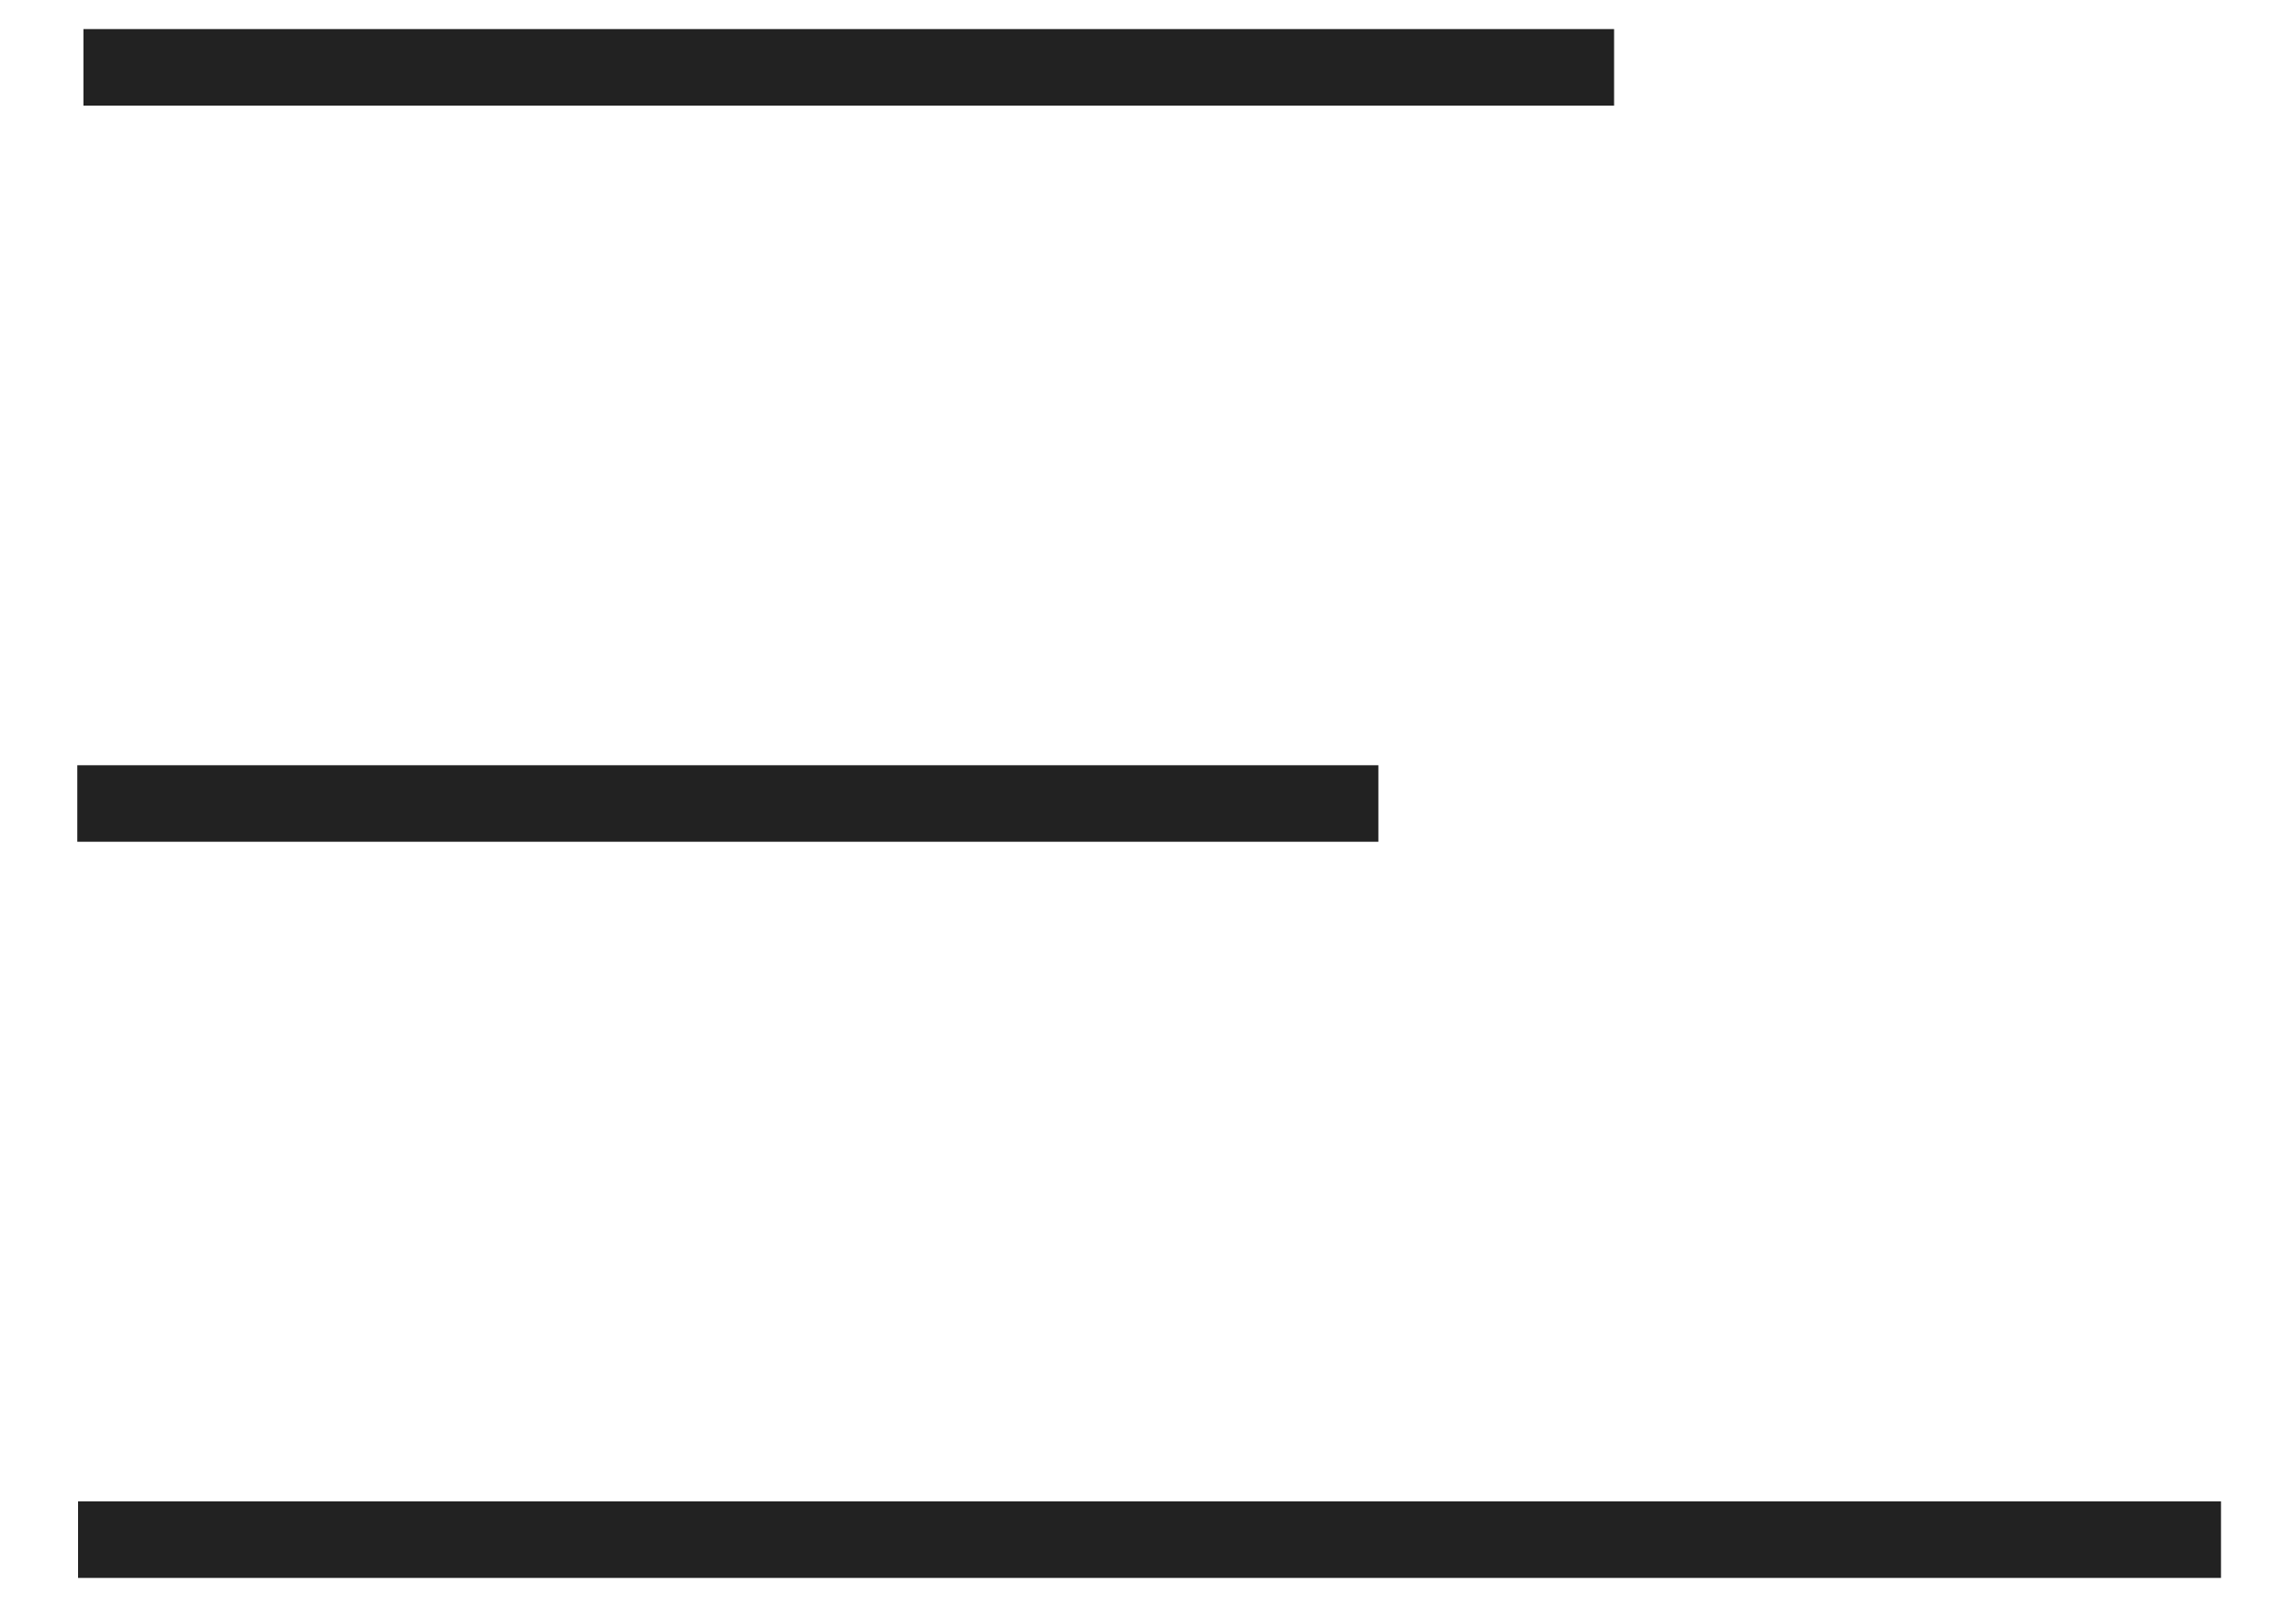 <svg xmlns="http://www.w3.org/2000/svg" xmlns:xlink="http://www.w3.org/1999/xlink" width="30" height="21" viewBox="0 0 30 21"><defs><path id="tywoa" d="M35.88 304.91v20"/><path id="tywob" d="M45.5 307.99v17"/><path id="tywoc" d="M55.12 296.98v28"/></defs><g><g transform="rotate(90 180.5 145.5)"><g><use fill="#fff" fill-opacity="0" stroke="#222" stroke-miterlimit="50" xlink:href="#tywoa"/></g><g><use fill="#fff" fill-opacity="0" stroke="#222" stroke-miterlimit="50" xlink:href="#tywob"/></g><g><use fill="#fff" fill-opacity="0" stroke="#222" stroke-miterlimit="50" xlink:href="#tywoc"/></g></g></g></svg>